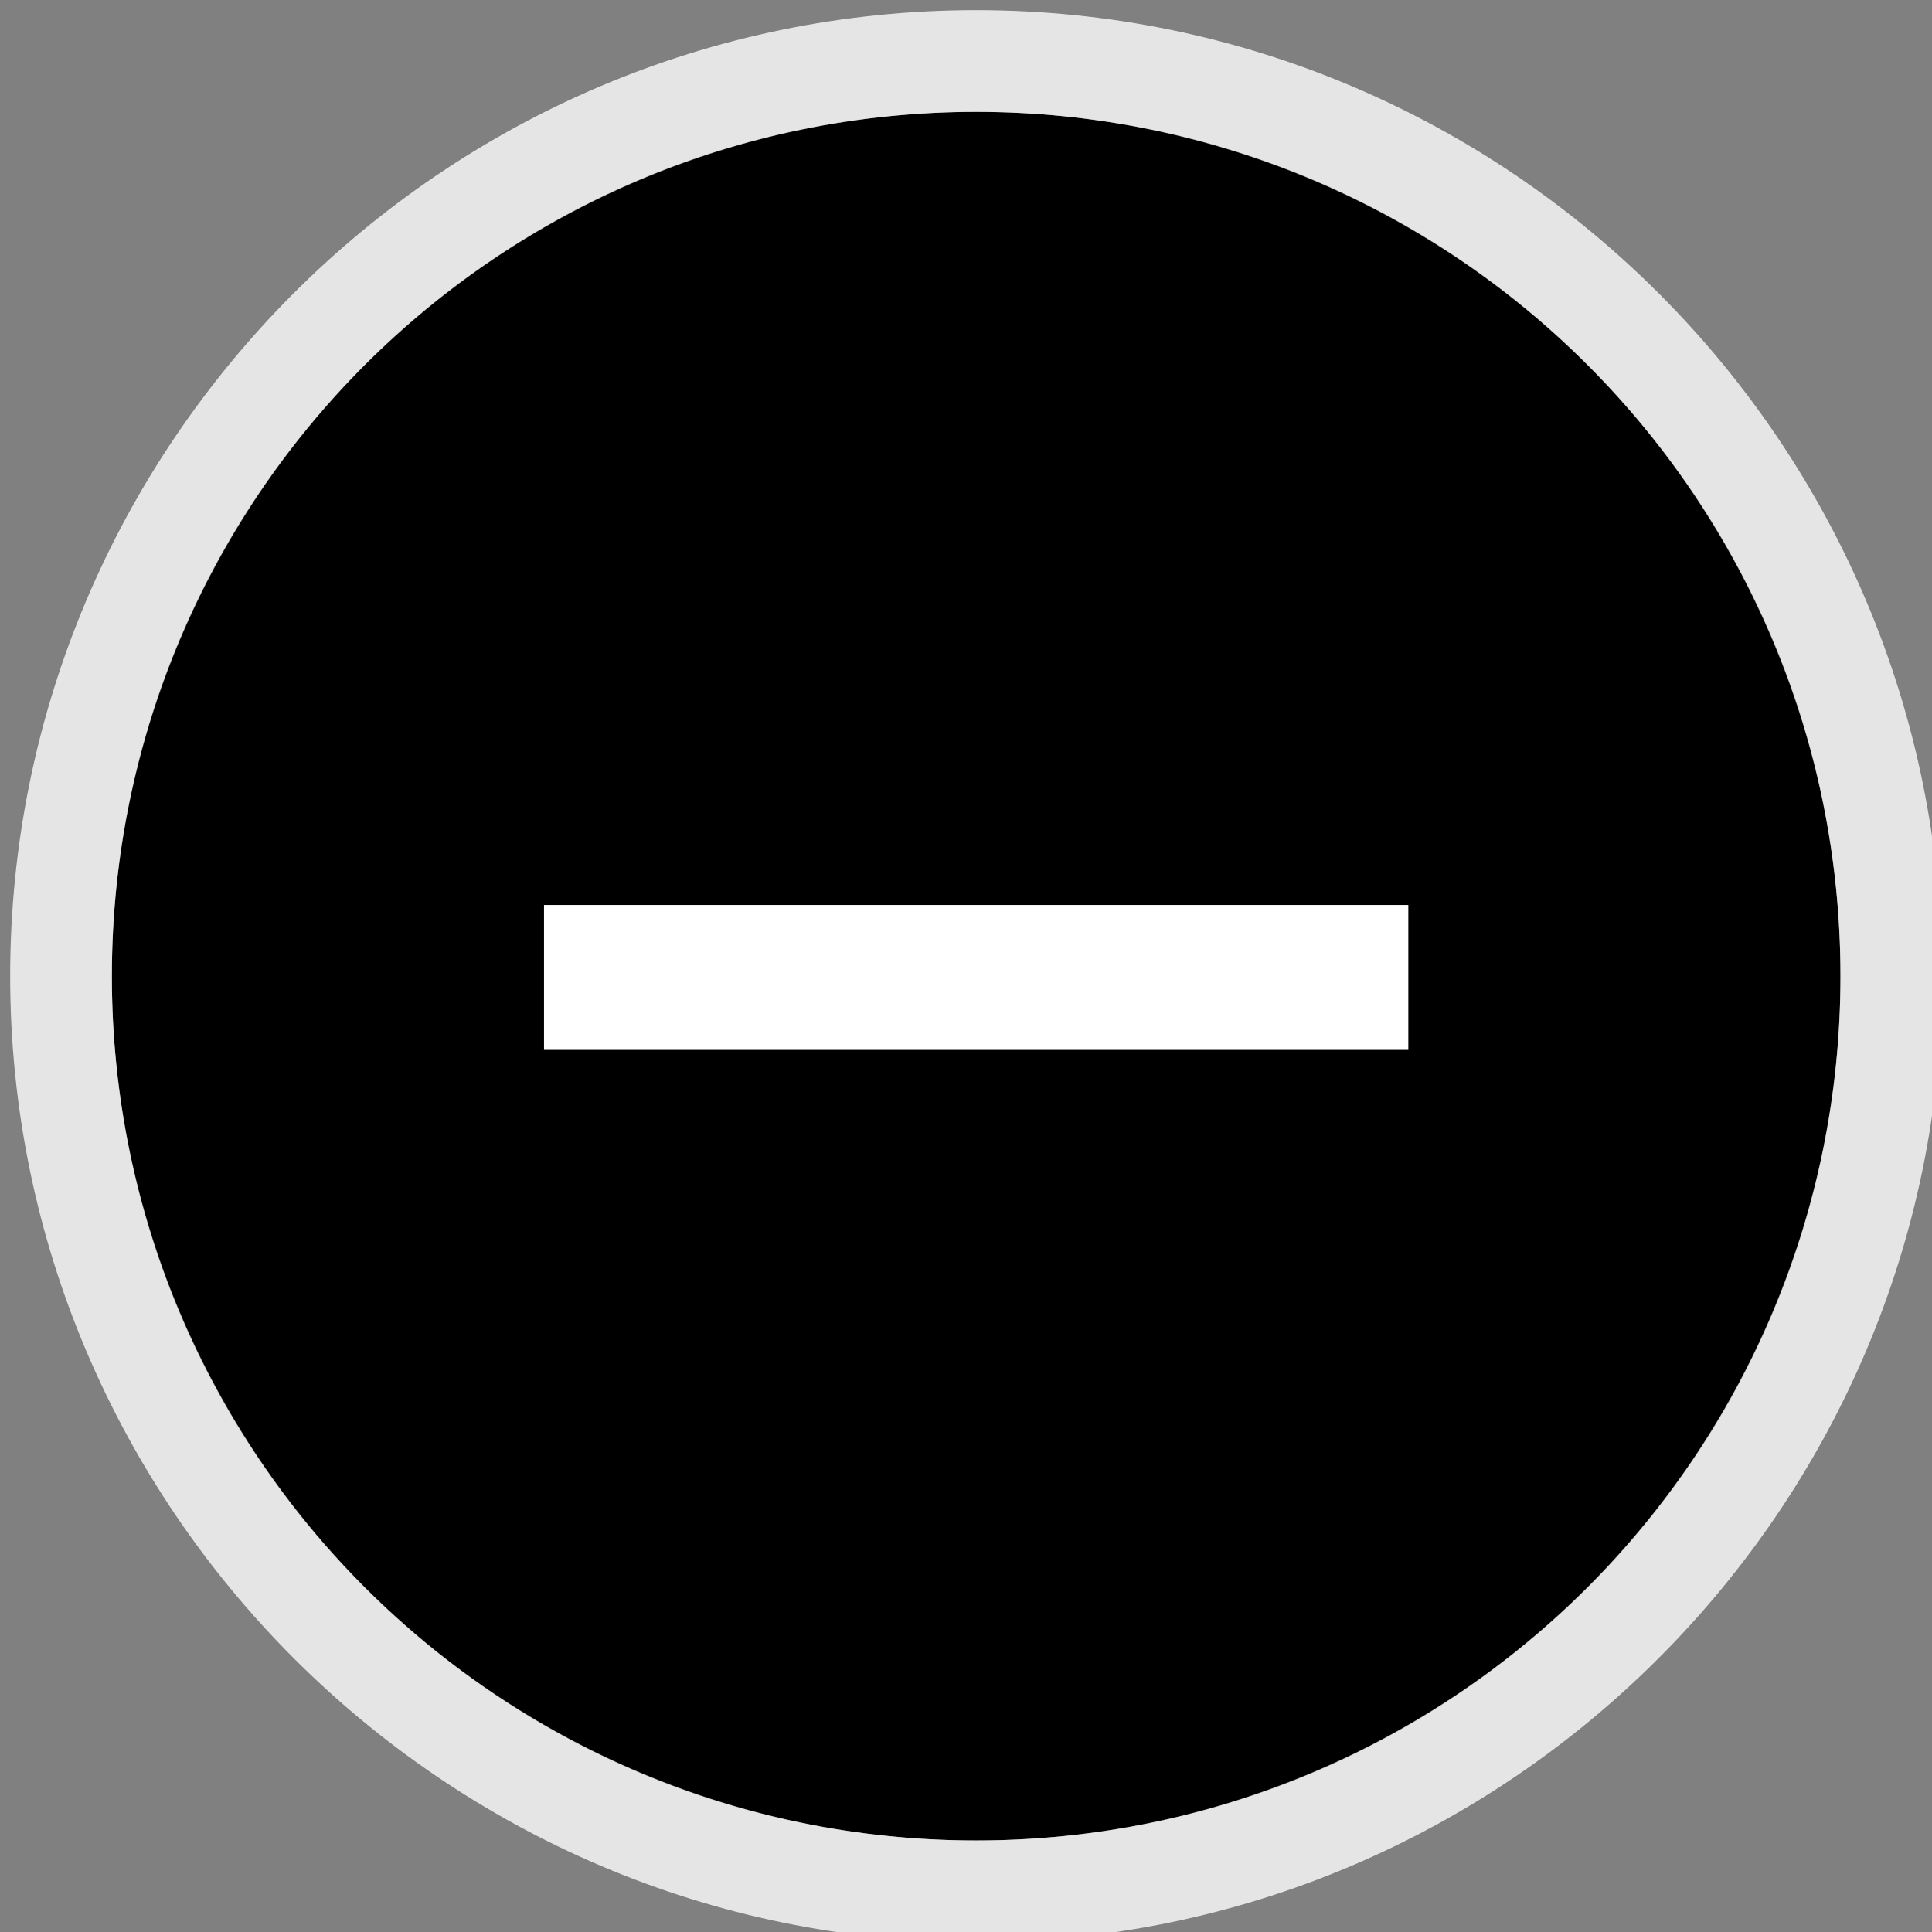 <svg xmlns="http://www.w3.org/2000/svg" viewBox="0 0 76 76"><rect x="0" y="0" width="76" height="76" fill="#808080" stroke="none"/><circle cx="38.4" cy="38.4" r="34"/><path d="M38.4 4.4c18.8 0 34 15.2 34 34s-15.2 34-34 34-34-15.2-34-34 15.2-34 34-34m0-4c-21 0-38 17.1-38 38s17.1 38 38 38 38-17.1 38-38-17-38-38-38z" fill="#e5e5e5"/><path fill="#fff" d="M21.4 35.6h34v5.7h-34z"/></svg>